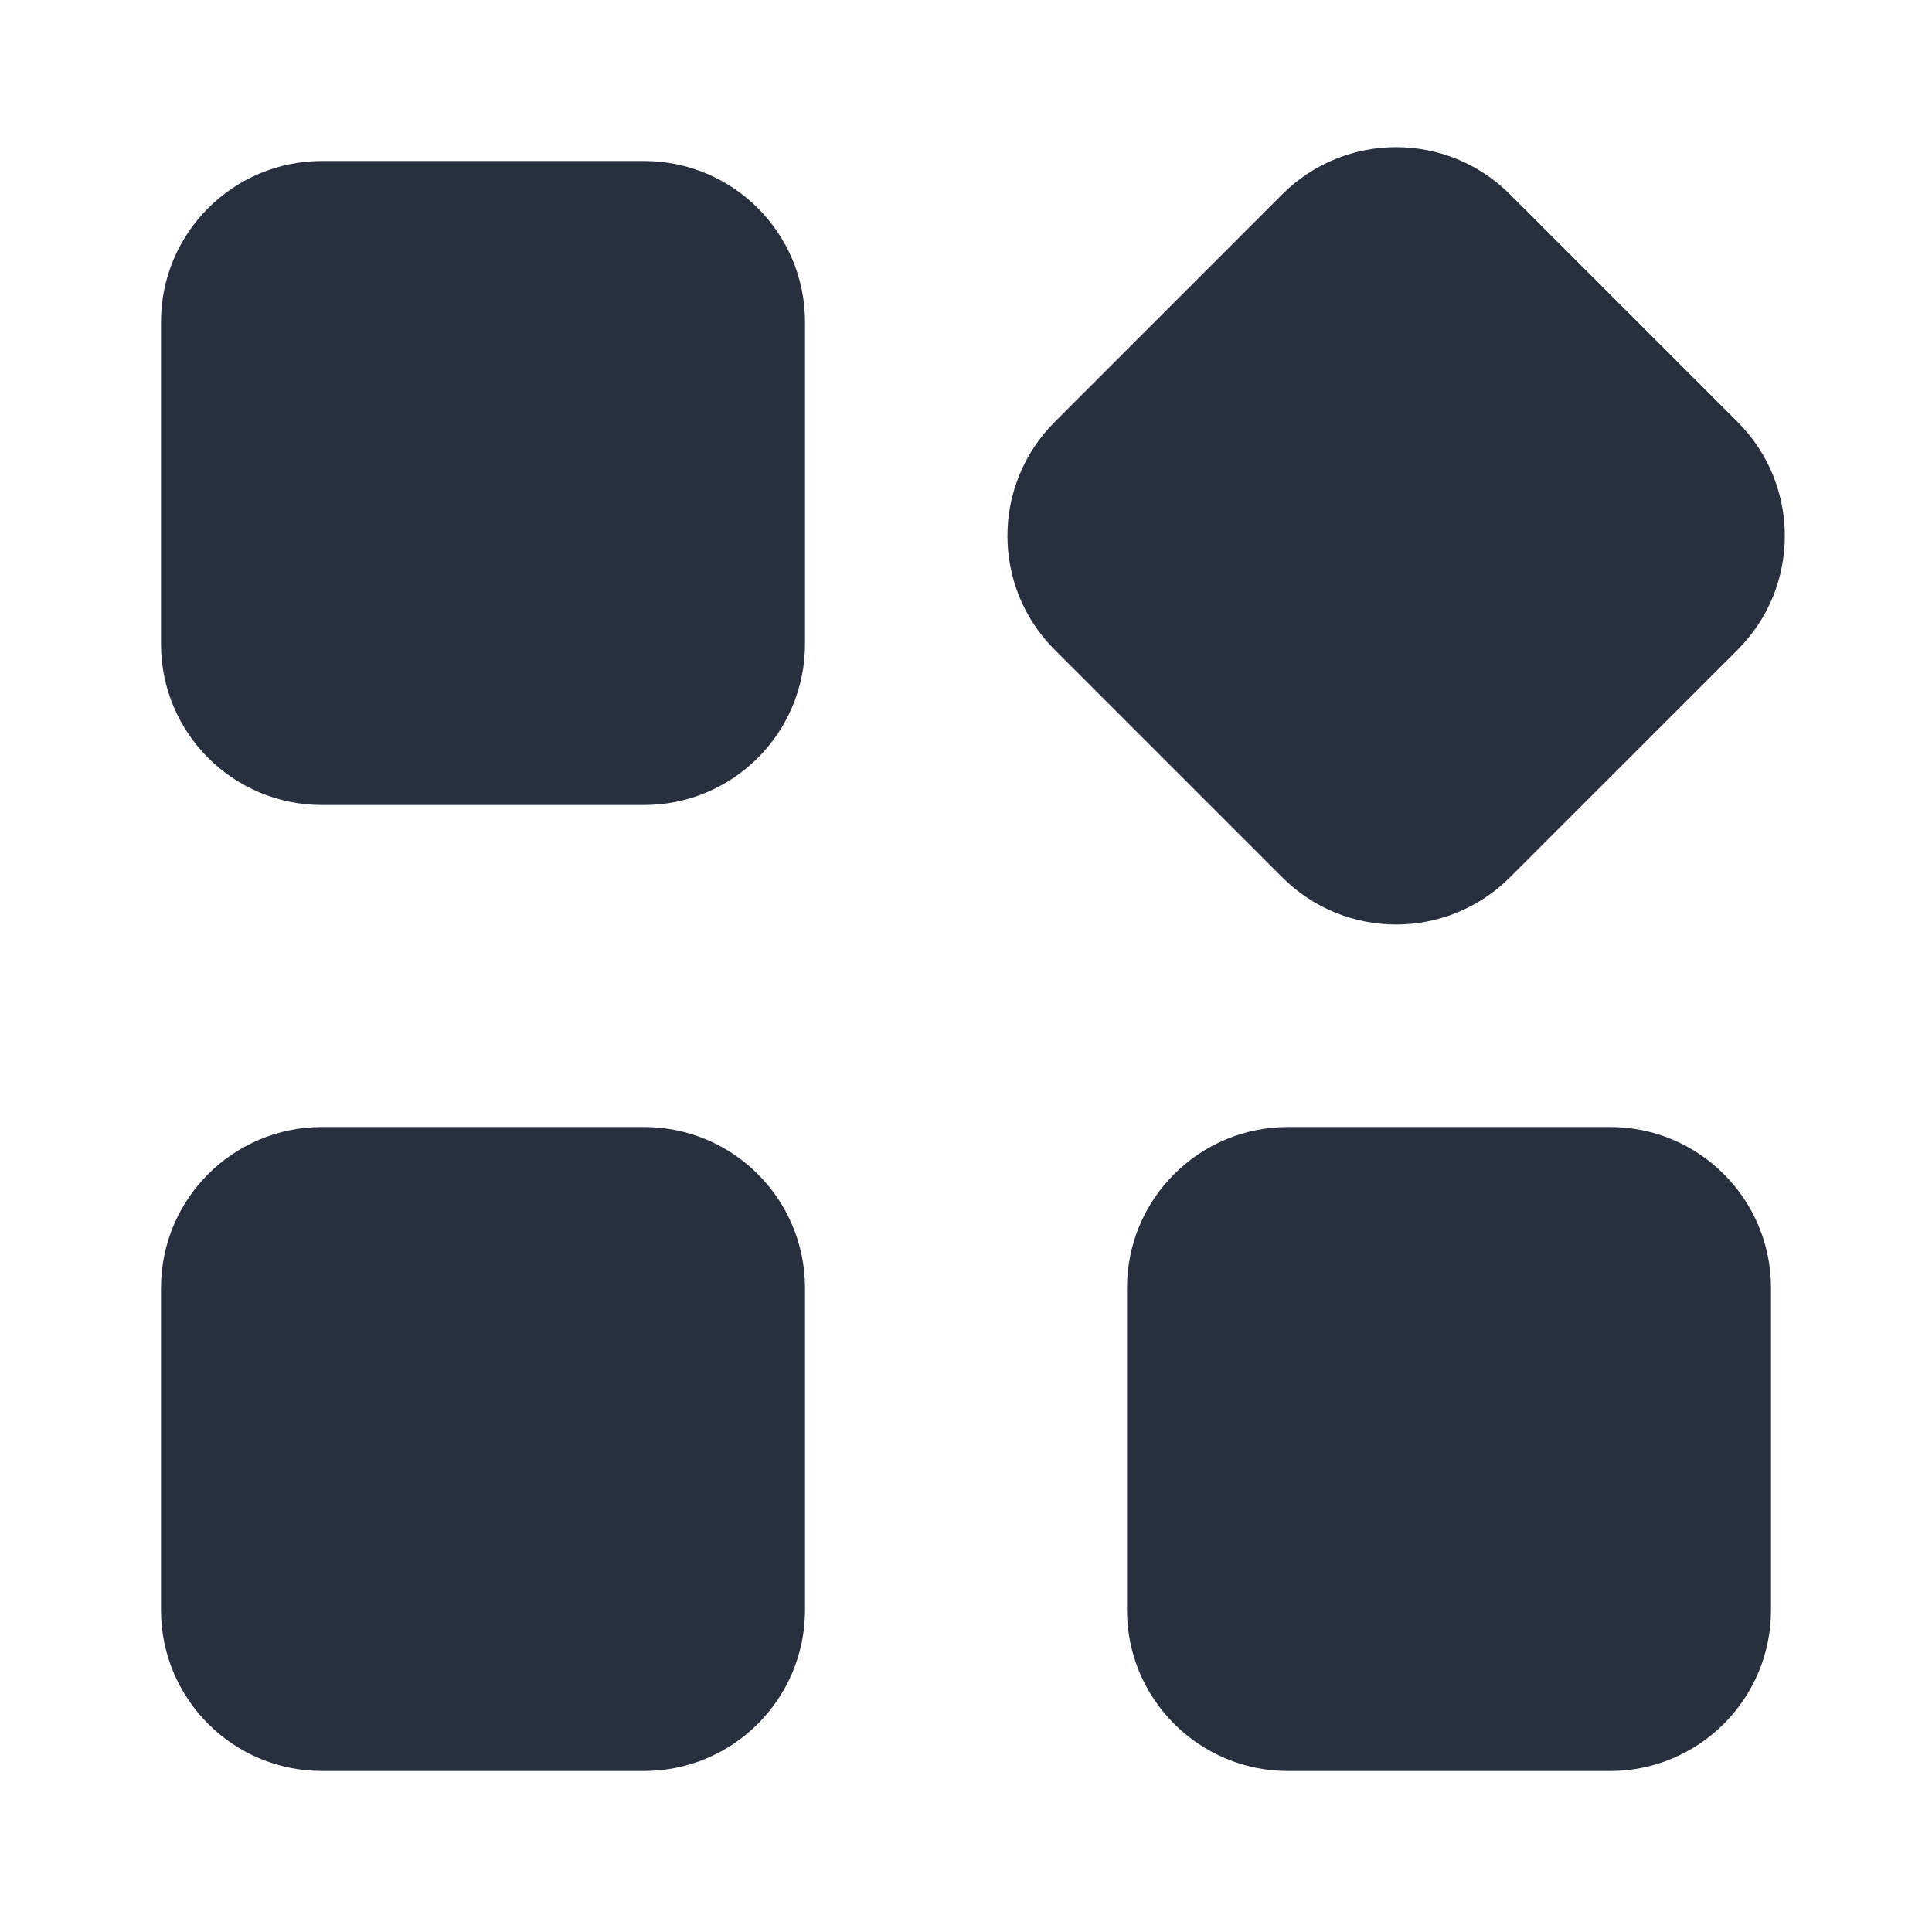<svg  viewBox="0 0 24 24" fill="none" xmlns="http://www.w3.org/2000/svg">
<path fill-rule="evenodd" clip-rule="evenodd" d="M13.101 5.243C12.319 6.024 12.319 7.29 13.101 8.071L15.929 10.899C16.71 11.68 17.976 11.68 18.757 10.899L21.586 8.071C22.367 7.29 22.367 6.024 21.586 5.243L18.757 2.414C17.976 1.633 16.71 1.633 15.929 2.414L13.101 5.243ZM4 2C2.895 2 2 2.895 2 4V8C2 9.105 2.895 10 4 10H8C9.105 10 10 9.105 10 8V4C10 2.895 9.105 2 8 2H4ZM4 14C2.895 14 2 14.895 2 16V20C2 21.105 2.895 22 4 22H8C9.105 22 10 21.105 10 20V16C10 14.895 9.105 14 8 14H4ZM14 16C14 14.895 14.895 14 16 14H20C21.105 14 22 14.895 22 16V20C22 21.105 21.105 22 20 22H16C14.895 22 14 21.105 14 20V16Z" fill="#28303F"/>
</svg>
